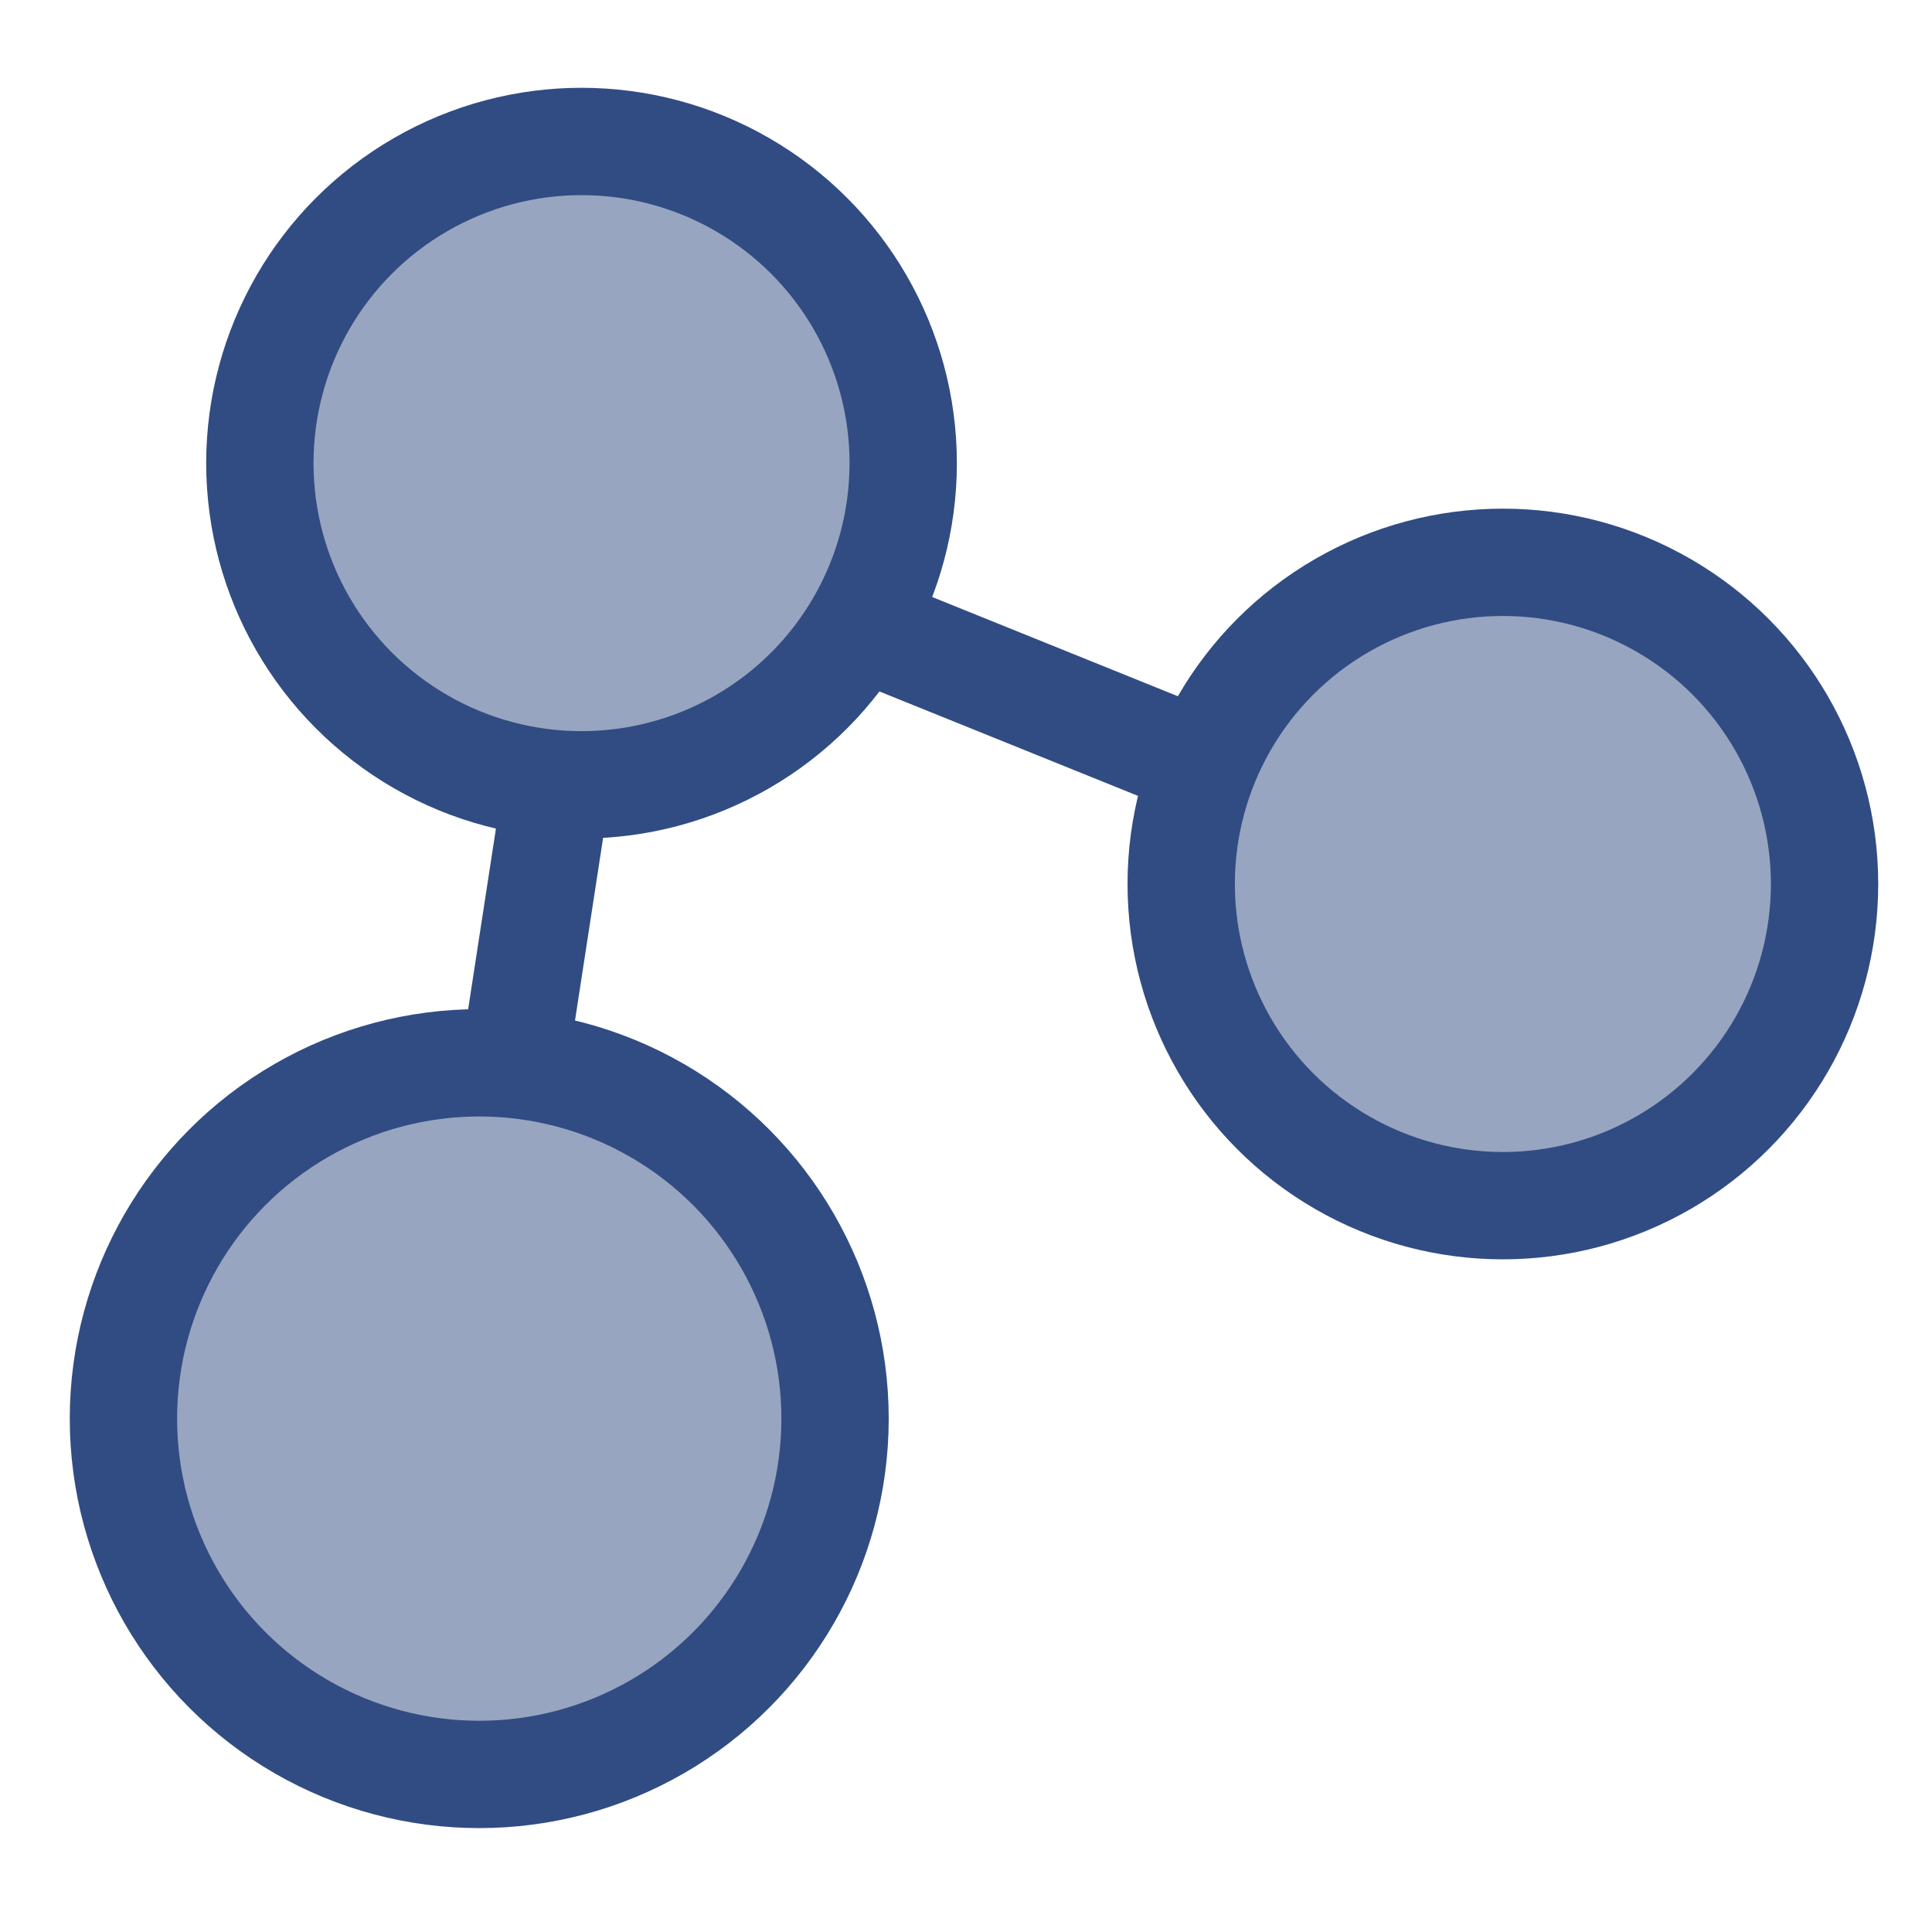 <svg width="18" height="18" viewBox="0 0 18 18" fill="none" xmlns="http://www.w3.org/2000/svg">
<g id="vectors">
<circle id="Ellipse 375" cx="5.418" cy="4.315" r="2.997" fill="#314C83" fill-opacity="0.5" stroke="#314C83"/>
<circle id="Ellipse 377" cx="14.002" cy="8.236" r="2.997" fill="#314C83" fill-opacity="0.5" stroke="#314C83"/>
<circle id="Ellipse 376" cx="4.465" cy="13.217" r="3.315" fill="#314C83" fill-opacity="0.5" stroke="#314C83"/>
<path id="Vector 240" d="M5.153 7.547L4.835 9.614" stroke="#314C83"/>
<path id="Vector 239" d="M8.067 5.852L10.823 6.965" stroke="#314C83"/>
</g>
</svg>
